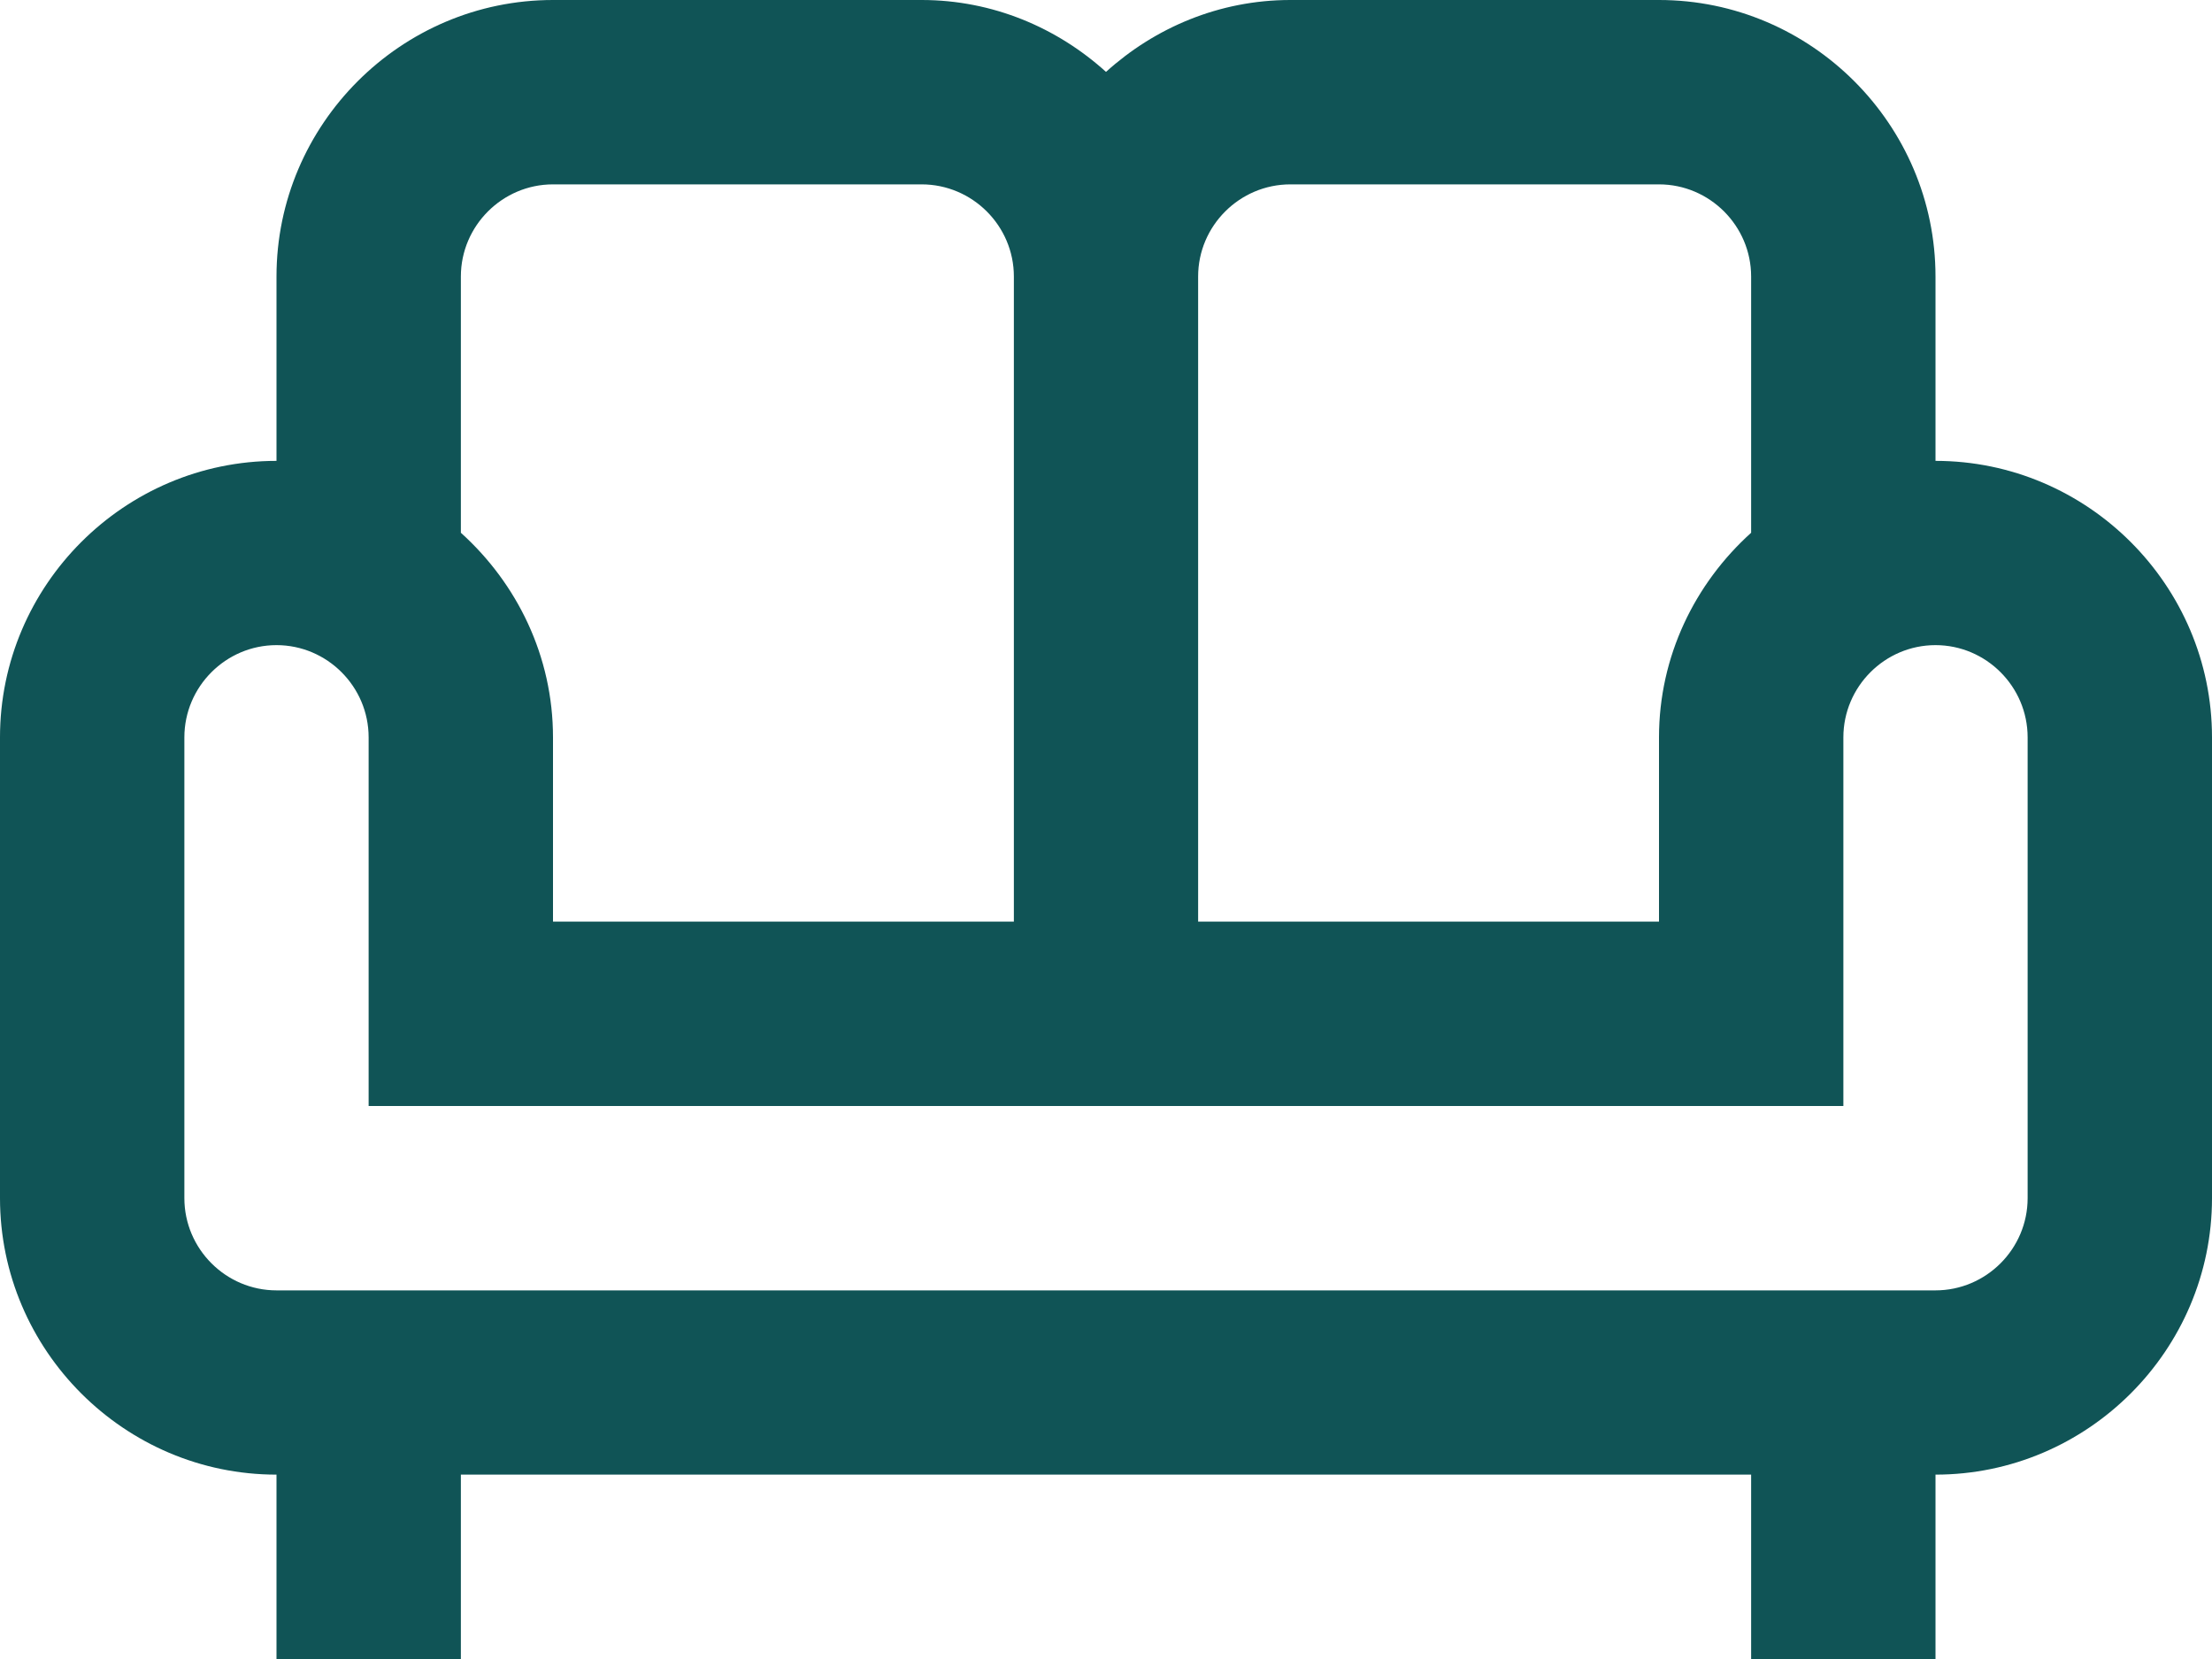 <svg width="20" height="15" viewBox="0 0 20 15" fill="none" xmlns="http://www.w3.org/2000/svg">
<path id="Vector" d="M17.5 4.167V2.5C17.5 1.125 16.375 0 15 0H11.667C11.025 0 10.442 0.25 10 0.65C9.558 0.25 8.975 0 8.333 0H5C3.625 0 2.5 1.125 2.5 2.5V4.167C1.125 4.167 0 5.292 0 6.667V10.833C0 12.208 1.125 13.333 2.5 13.333V15H4.167V13.333H15.833V15H17.5V13.333C18.875 13.333 20 12.208 20 10.833V6.667C20 5.292 18.875 4.167 17.5 4.167ZM11.667 1.667H15C15.458 1.667 15.833 2.042 15.833 2.5V4.817C15.325 5.275 15 5.933 15 6.667V8.333H10.833V2.5C10.833 2.042 11.208 1.667 11.667 1.667ZM4.167 2.5C4.167 2.042 4.542 1.667 5 1.667H8.333C8.792 1.667 9.167 2.042 9.167 2.5V8.333H5V6.667C5 5.933 4.675 5.275 4.167 4.817V2.5ZM18.333 10.833C18.333 11.292 17.958 11.667 17.5 11.667H2.5C2.042 11.667 1.667 11.292 1.667 10.833V6.667C1.667 6.208 2.042 5.833 2.5 5.833C2.958 5.833 3.333 6.208 3.333 6.667V10H16.667V6.667C16.667 6.208 17.042 5.833 17.5 5.833C17.958 5.833 18.333 6.208 18.333 6.667V10.833Z" fill="#105456"/>
</svg>
